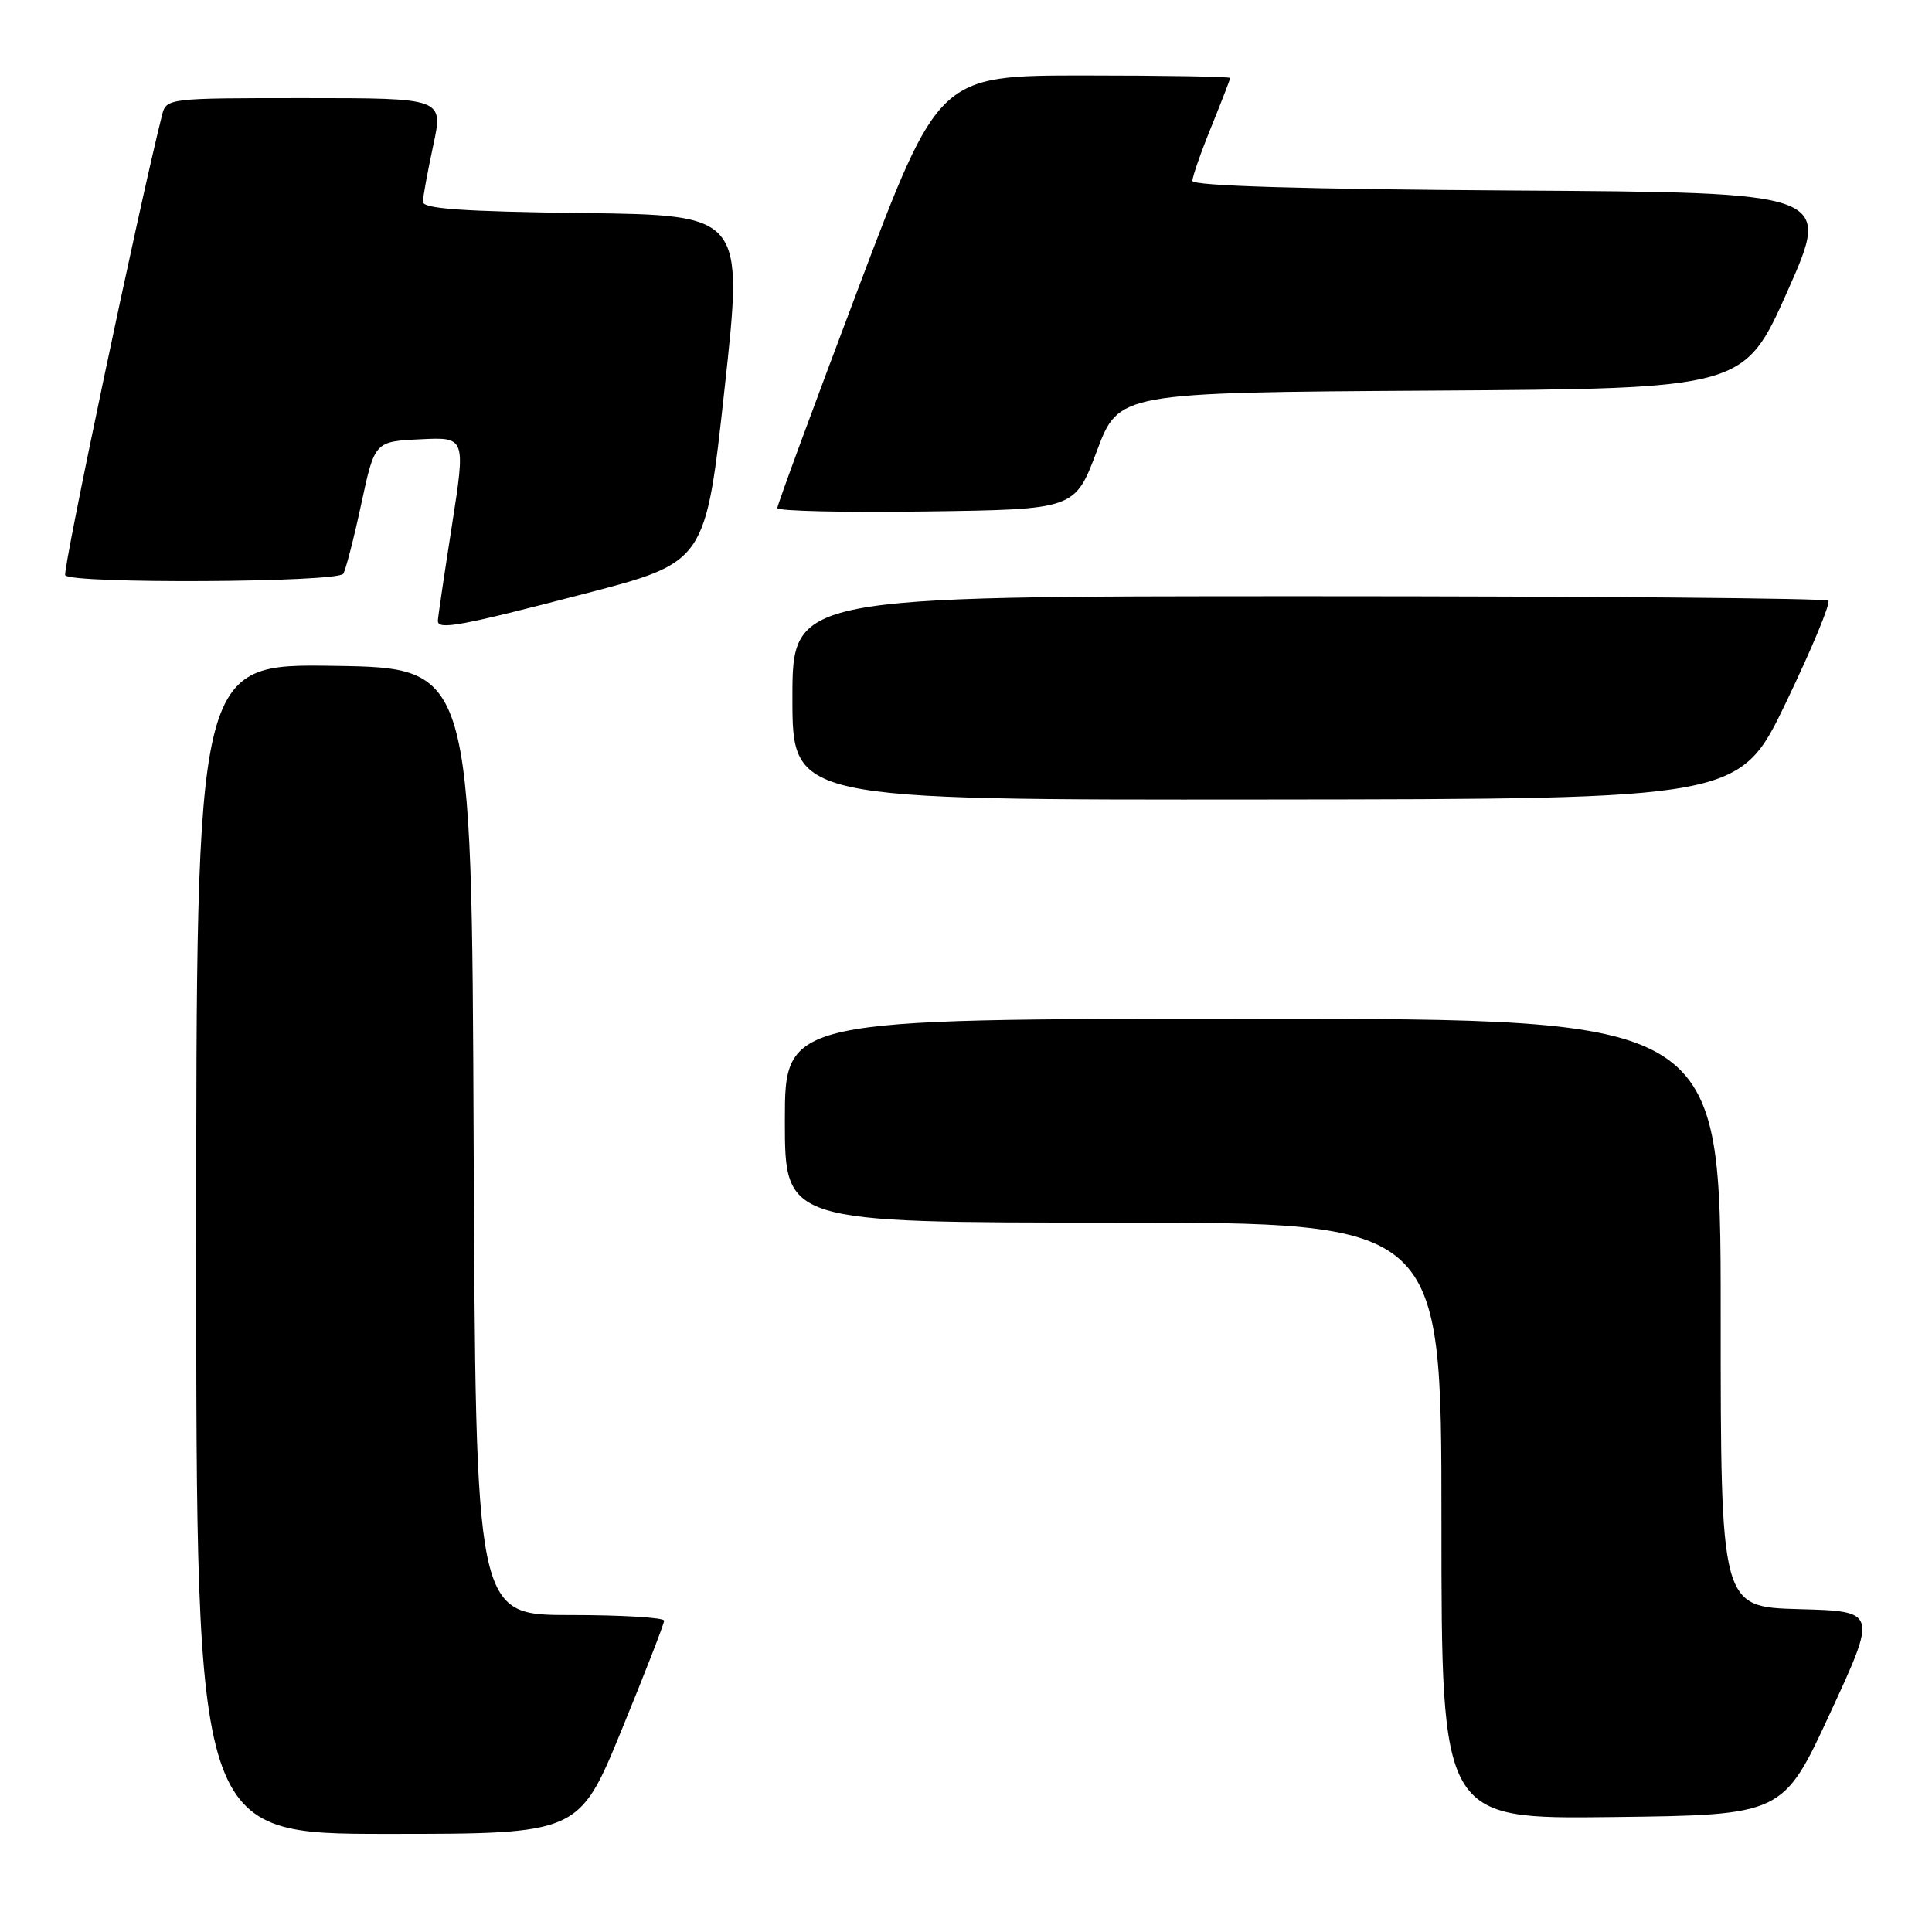 <?xml version="1.0" encoding="UTF-8" standalone="no"?>
<!DOCTYPE svg PUBLIC "-//W3C//DTD SVG 1.1//EN" "http://www.w3.org/Graphics/SVG/1.1/DTD/svg11.dtd" >
<svg xmlns="http://www.w3.org/2000/svg" xmlns:xlink="http://www.w3.org/1999/xlink" version="1.1" viewBox="0 0 256 256">
 <g >
 <path fill="currentColor"
d=" M 82.36 229.25 C 85.46 221.69 88.00 215.16 88.00 214.75 C 88.00 214.34 82.38 214.00 75.51 214.00 C 63.02 214.00 63.02 214.00 62.76 151.25 C 62.50 88.50 62.50 88.50 44.25 88.23 C 26.00 87.95 26.00 87.95 26.00 165.48 C 26.00 243.00 26.00 243.00 51.36 243.00 C 76.72 243.00 76.72 243.00 82.36 229.25 Z  M 242.50 227.00 C 248.75 213.50 248.75 213.50 238.37 213.22 C 228.00 212.93 228.00 212.93 228.00 173.97 C 228.00 135.00 228.00 135.00 166.00 135.00 C 104.00 135.00 104.00 135.00 104.00 148.50 C 104.00 162.00 104.00 162.00 147.50 162.00 C 191.00 162.00 191.00 162.00 191.00 201.52 C 191.00 241.04 191.00 241.04 213.63 240.77 C 236.26 240.50 236.26 240.50 242.50 227.00 Z  M 236.68 93.03 C 240.07 85.97 242.59 79.92 242.26 79.59 C 241.93 79.27 210.92 79.00 173.33 79.00 C 105.00 79.00 105.00 79.00 105.00 92.50 C 105.00 106.00 105.00 106.00 167.75 105.94 C 230.50 105.88 230.50 105.88 236.68 93.03 Z  M 77.50 78.66 C 93.50 74.50 93.50 74.50 96.01 51.50 C 98.53 28.50 98.53 28.50 77.26 28.23 C 61.22 28.03 56.01 27.66 56.04 26.73 C 56.05 26.05 56.67 22.69 57.41 19.25 C 58.75 13.00 58.75 13.00 40.40 13.00 C 22.09 13.00 22.04 13.01 21.46 15.29 C 18.39 27.53 8.27 75.62 8.64 76.22 C 9.36 77.38 44.77 77.19 45.49 76.02 C 45.82 75.47 46.90 71.31 47.87 66.77 C 49.65 58.50 49.65 58.50 55.68 58.21 C 61.71 57.91 61.71 57.91 59.87 69.71 C 58.86 76.19 58.02 81.84 58.02 82.25 C 57.99 83.52 60.92 82.98 77.50 78.66 Z  M 145.34 59.76 C 148.25 52.02 148.25 52.02 189.68 51.76 C 231.11 51.50 231.11 51.50 236.89 38.50 C 242.66 25.50 242.66 25.50 200.33 25.24 C 172.69 25.07 158.00 24.63 158.00 23.97 C 158.00 23.41 159.12 20.19 160.50 16.81 C 161.87 13.42 163.00 10.51 163.00 10.33 C 163.00 10.15 154.31 10.00 143.69 10.00 C 124.38 10.00 124.38 10.00 113.69 38.30 C 107.81 53.86 103.00 66.92 103.00 67.32 C 103.00 67.72 111.87 67.92 122.71 67.77 C 142.43 67.50 142.43 67.50 145.34 59.76 Z "/>
</g>
</svg>